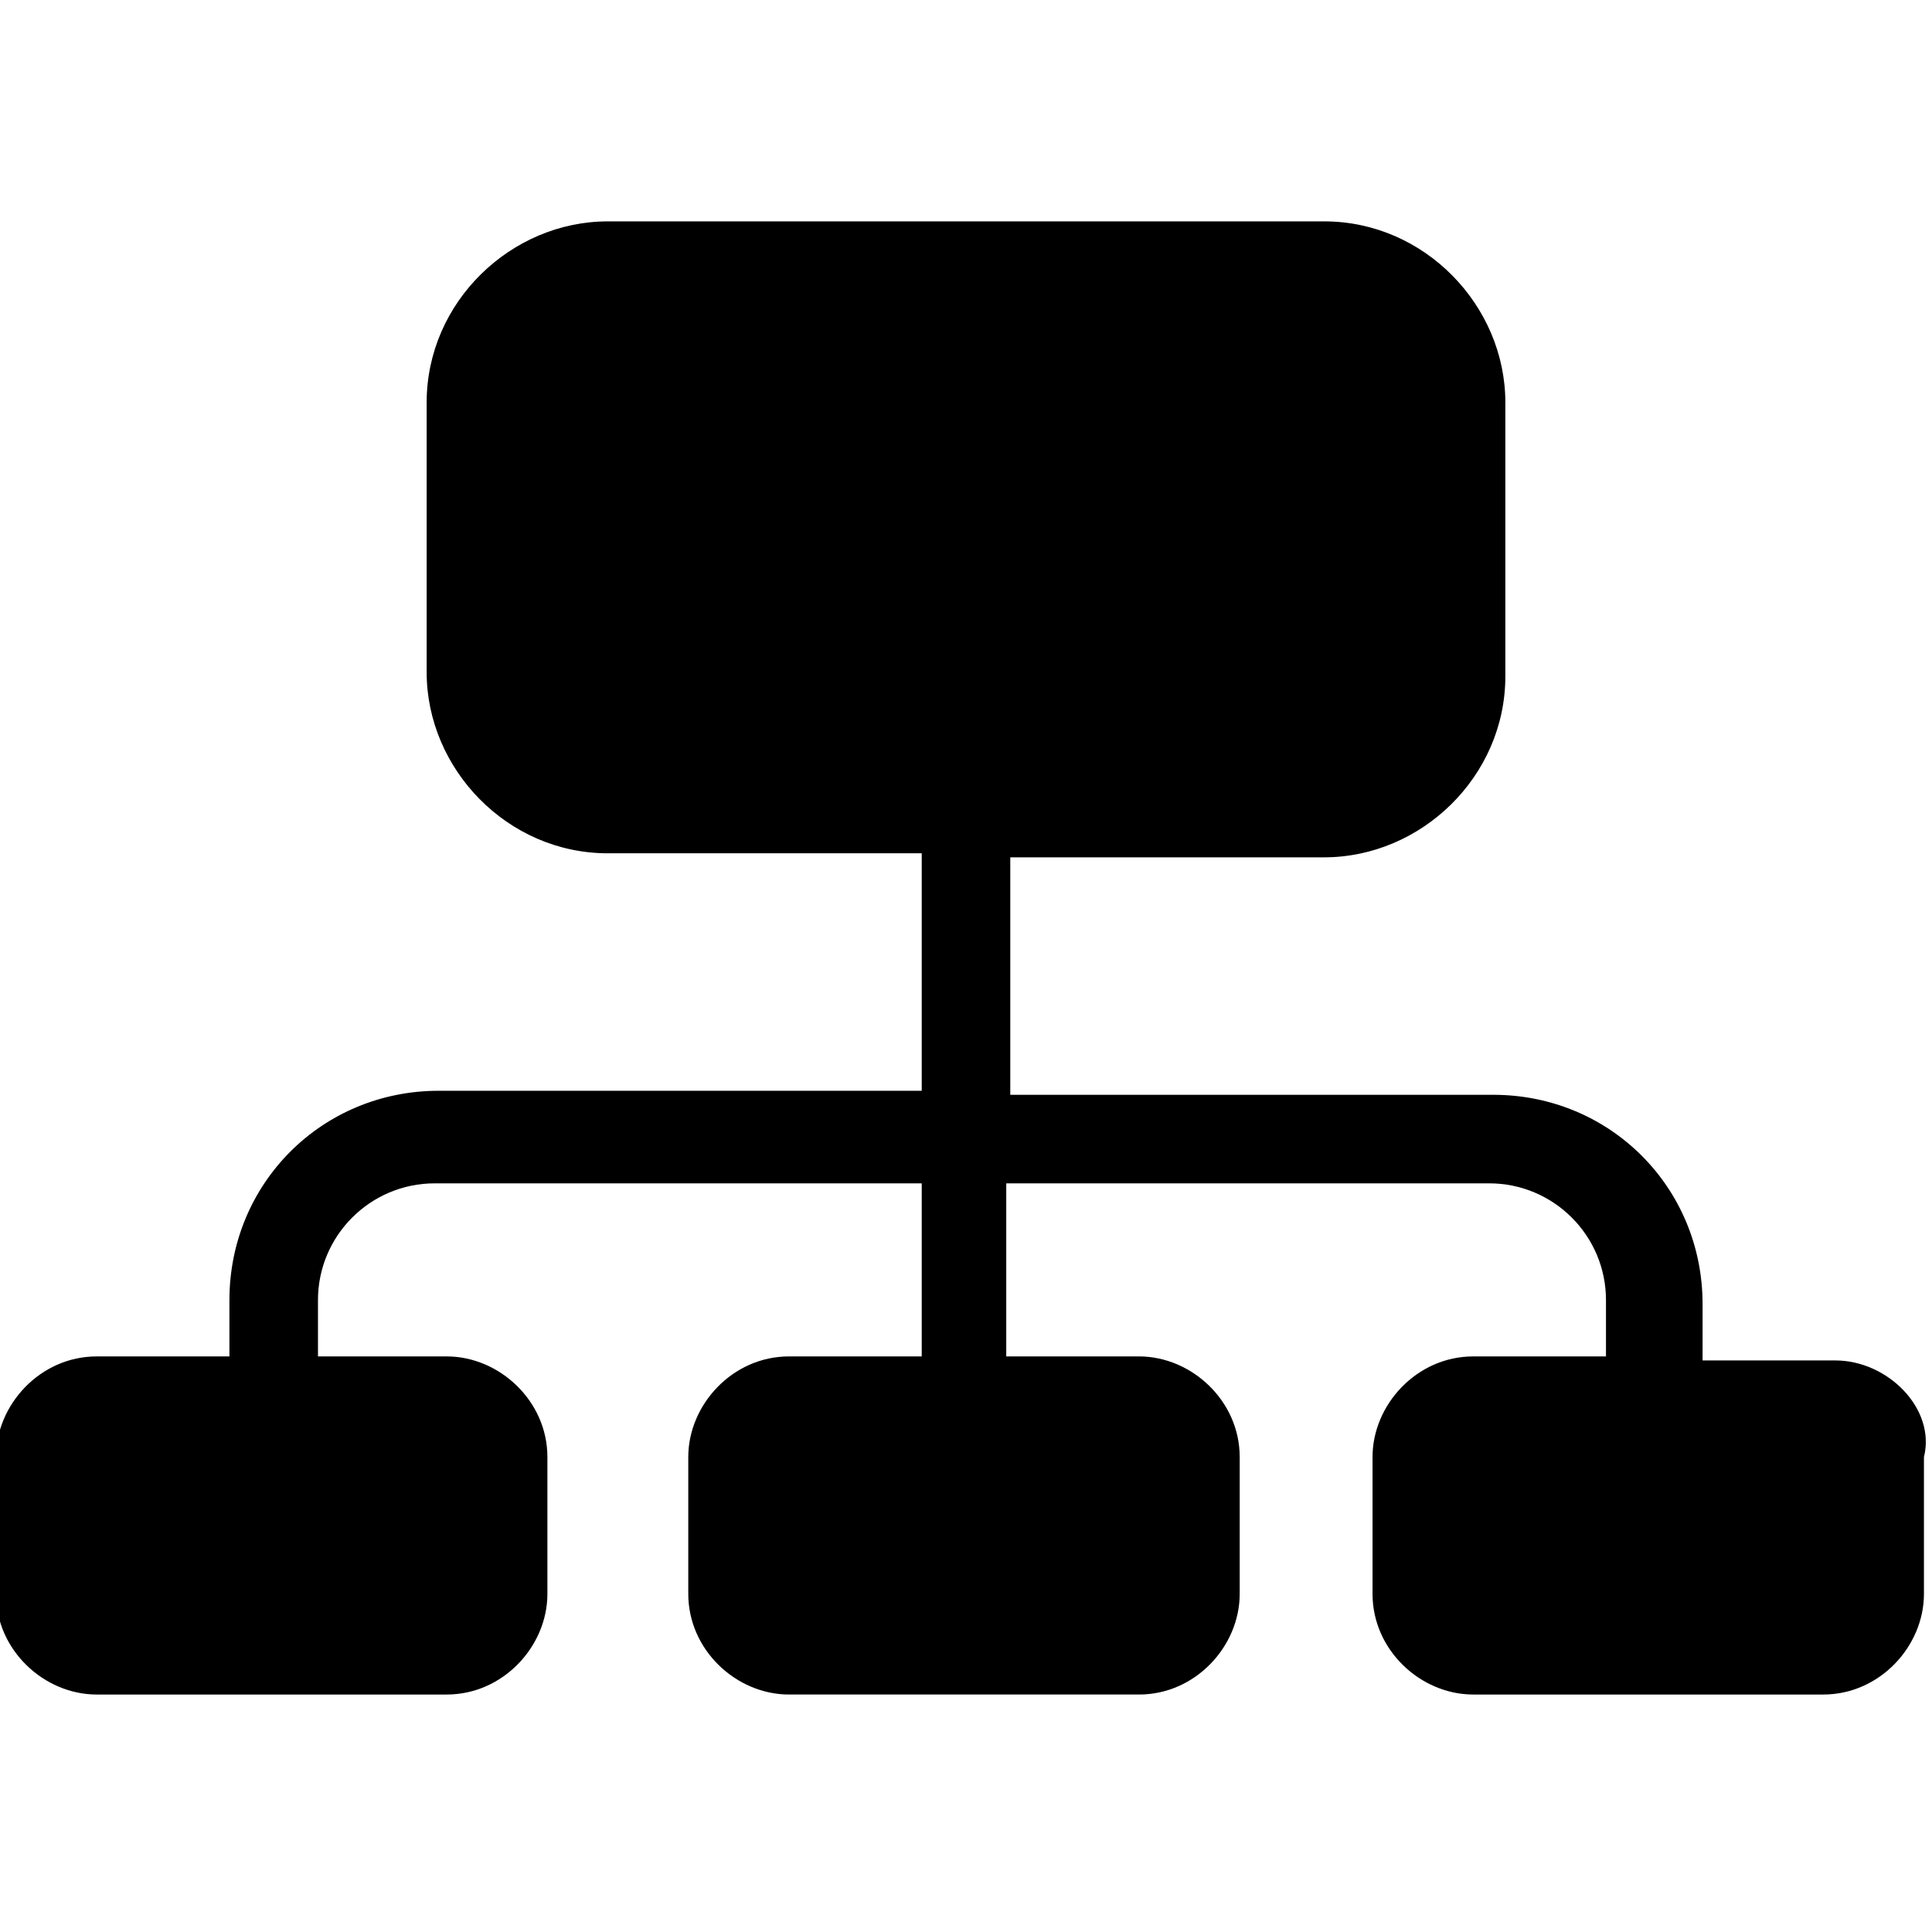 <svg enable-background="new 0 0 48 48" viewBox="0 0 48 48" xmlns="http://www.w3.org/2000/svg"><path d="m45.6 33.8h-3.3v-1.4c0-2.9-2.3-5.2-5.2-5.2h-12v-5.9h7.8c2.4 0 4.5-2 4.5-4.5v-6.8c0-2.4-2-4.5-4.5-4.5h-17.8c-2.4 0-4.5 2-4.5 4.5v6.7c0 2.4 2 4.5 4.5 4.5h7.8v5.9h-12c-2.9 0-5.2 2.3-5.2 5.2v1.4h-3.3c-1.4 0-2.5 1.2-2.5 2.5v3.4c0 1.4 1.2 2.5 2.5 2.5h8.7c1.4 0 2.5-1.2 2.5-2.5v-3.4c0-1.4-1.2-2.5-2.5-2.5h-3.2v-1.4c0-1.6 1.3-2.9 2.9-2.9h12.1v4.3h-3.3c-1.4 0-2.5 1.2-2.5 2.5v3.4c0 1.4 1.2 2.5 2.5 2.5h8.7c1.4 0 2.5-1.2 2.5-2.5v-3.4c0-1.4-1.2-2.5-2.5-2.5h-3.3v-4.3h12c1.6 0 2.9 1.3 2.9 2.9v1.4h-3.3c-1.4 0-2.5 1.2-2.5 2.5v3.4c0 1.4 1.2 2.5 2.5 2.5h8.7c1.4 0 2.5-1.2 2.5-2.5v-3.4c.3-1.2-.9-2.4-2.2-2.4z"/></svg>